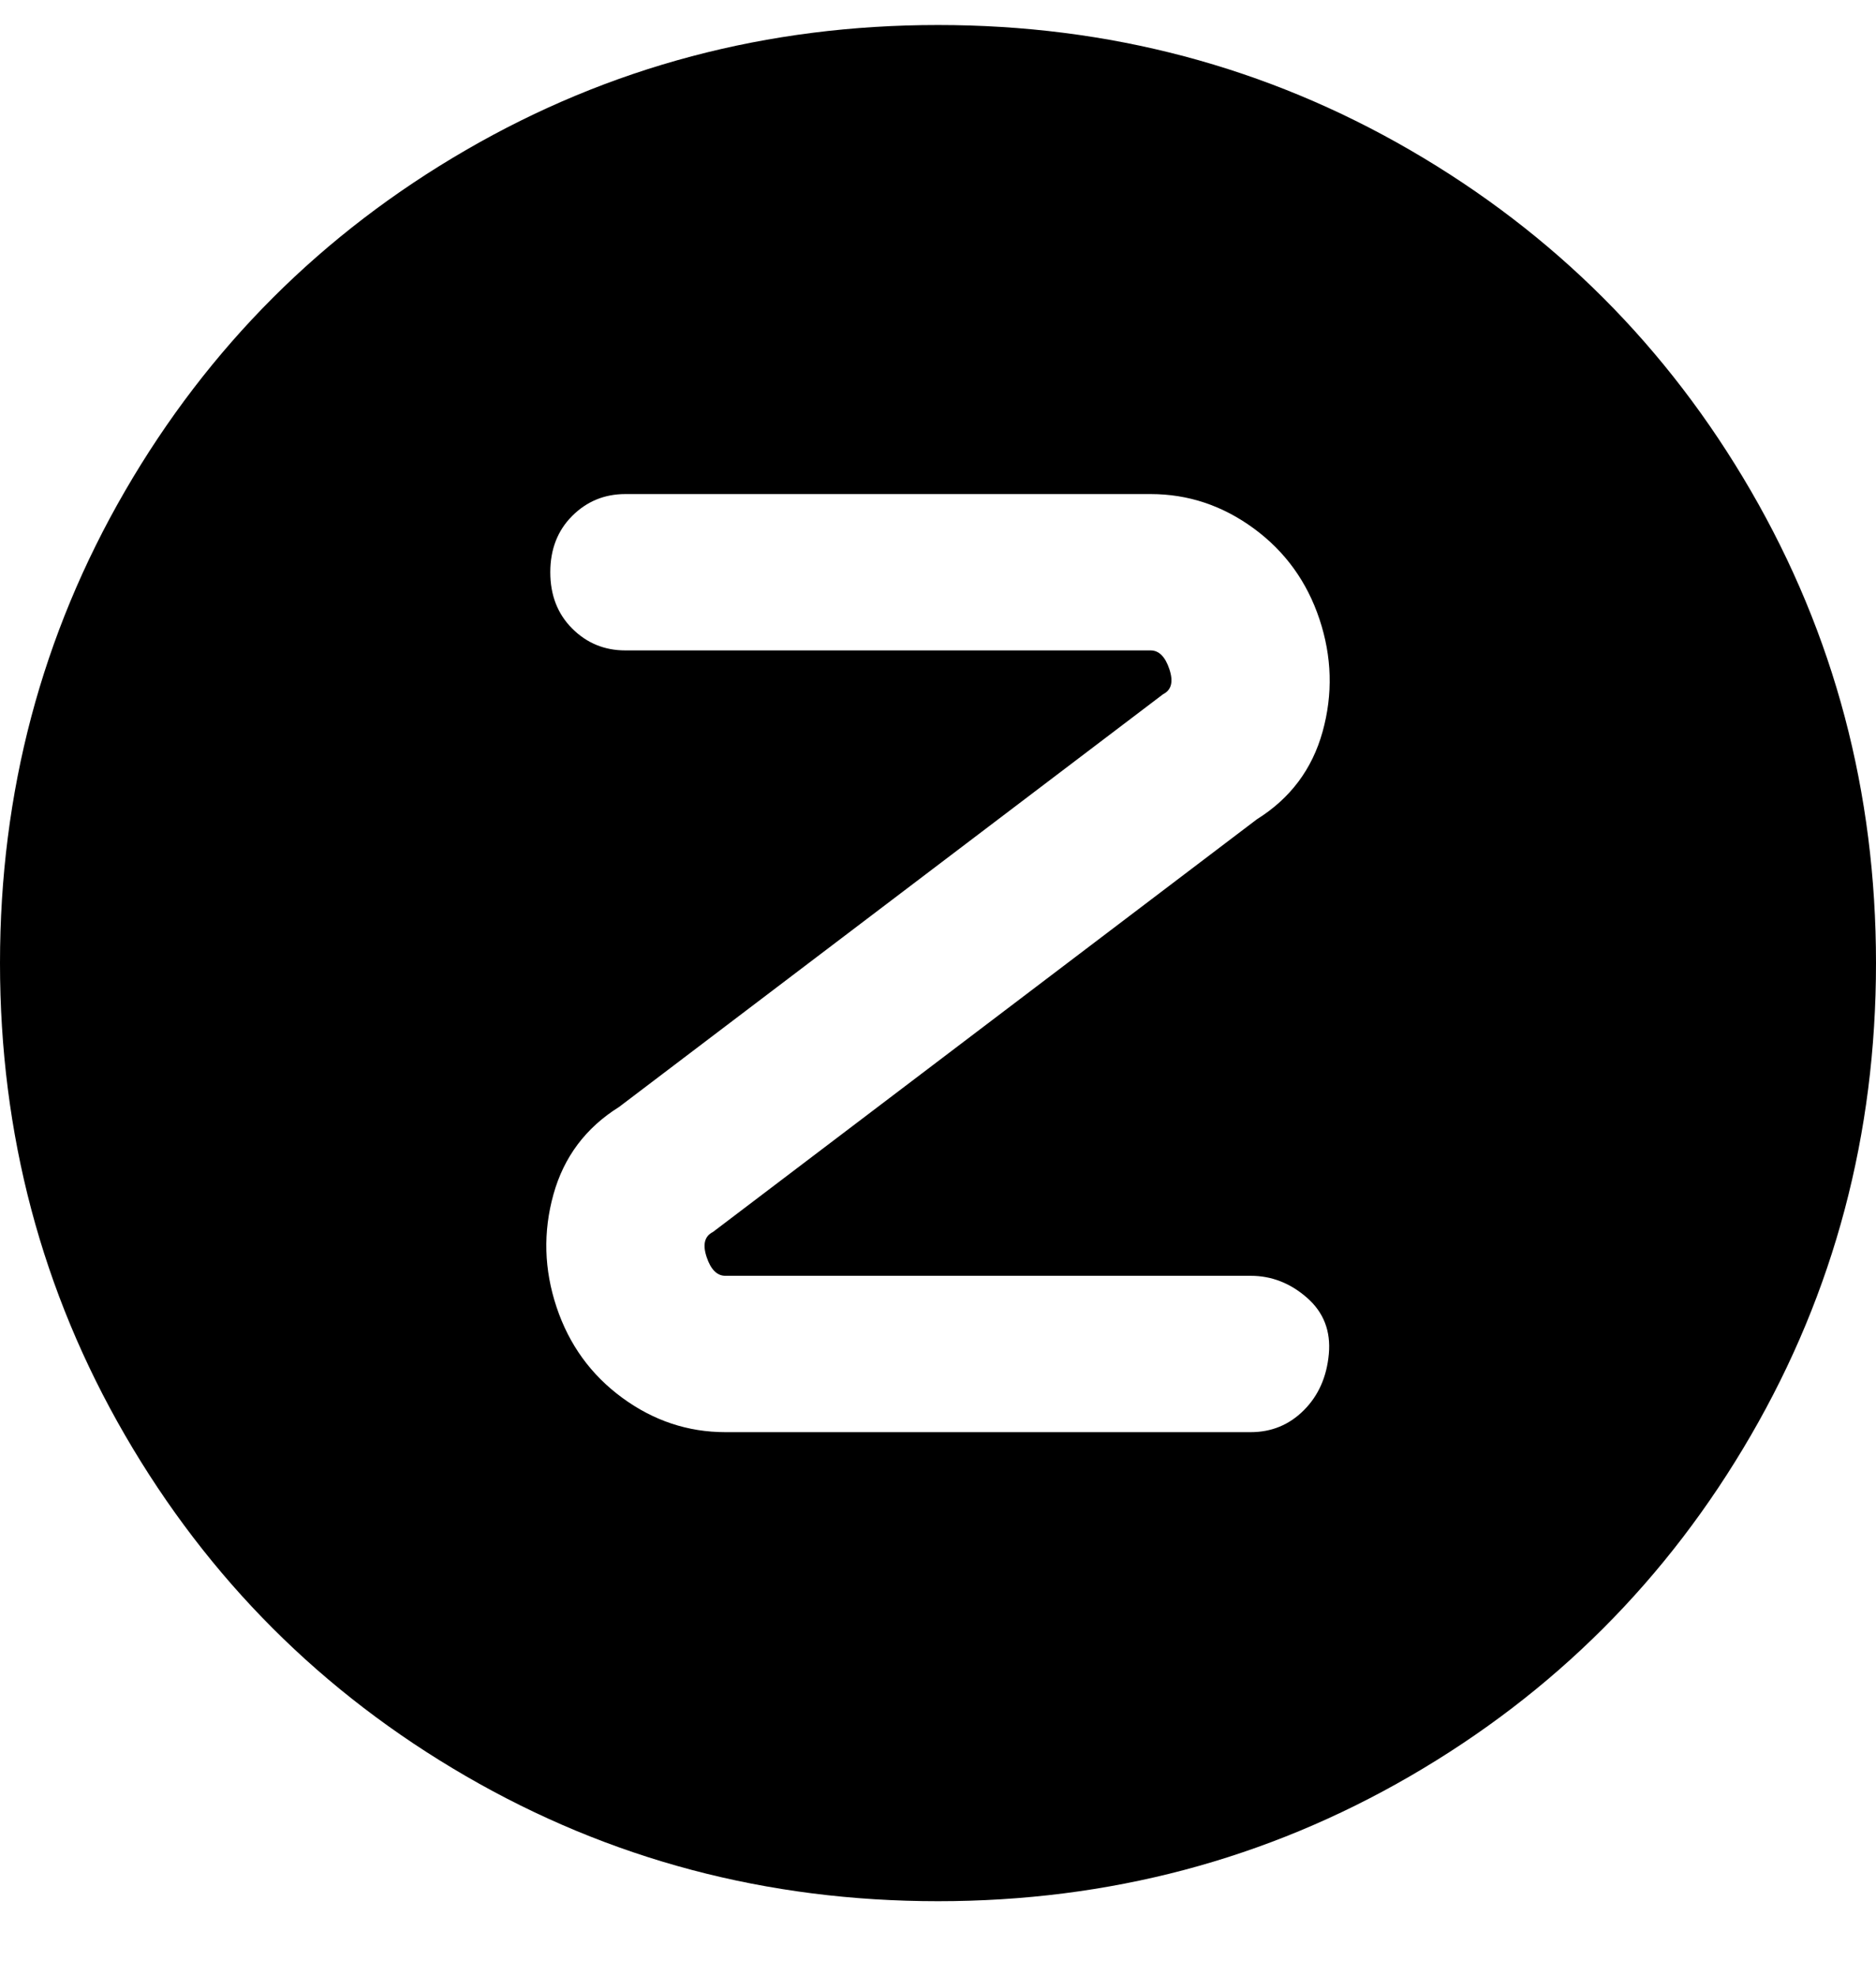 <svg viewBox="0 0 300 316" xmlns="http://www.w3.org/2000/svg"><path d="M150 4q-41 0-75.5 20T20 78.5Q0 113 0 154t20 75.5Q40 264 74.5 284t75.5 20q41 0 75.5-20t54.5-54.5q20-34.5 20-75.5t-20-75.5Q260 44 225.5 24T150 4zm-37 197q1 3 3 3h84q5 0 9 3.5t3.5 9q-.5 5.5-4 9T200 229h-84q-9 0-16.5-5.5T89 209q-3-9-.5-18T99 177l87-66q2-1 1-4t-3-3h-84q-5 0-8.5-3.5t-3.5-9q0-5.5 3.5-9T100 79h84q9 0 16.5 5.5T211 99q3 9 .5 18T201 131l-87 66q-2 1-1 4z"/></svg>